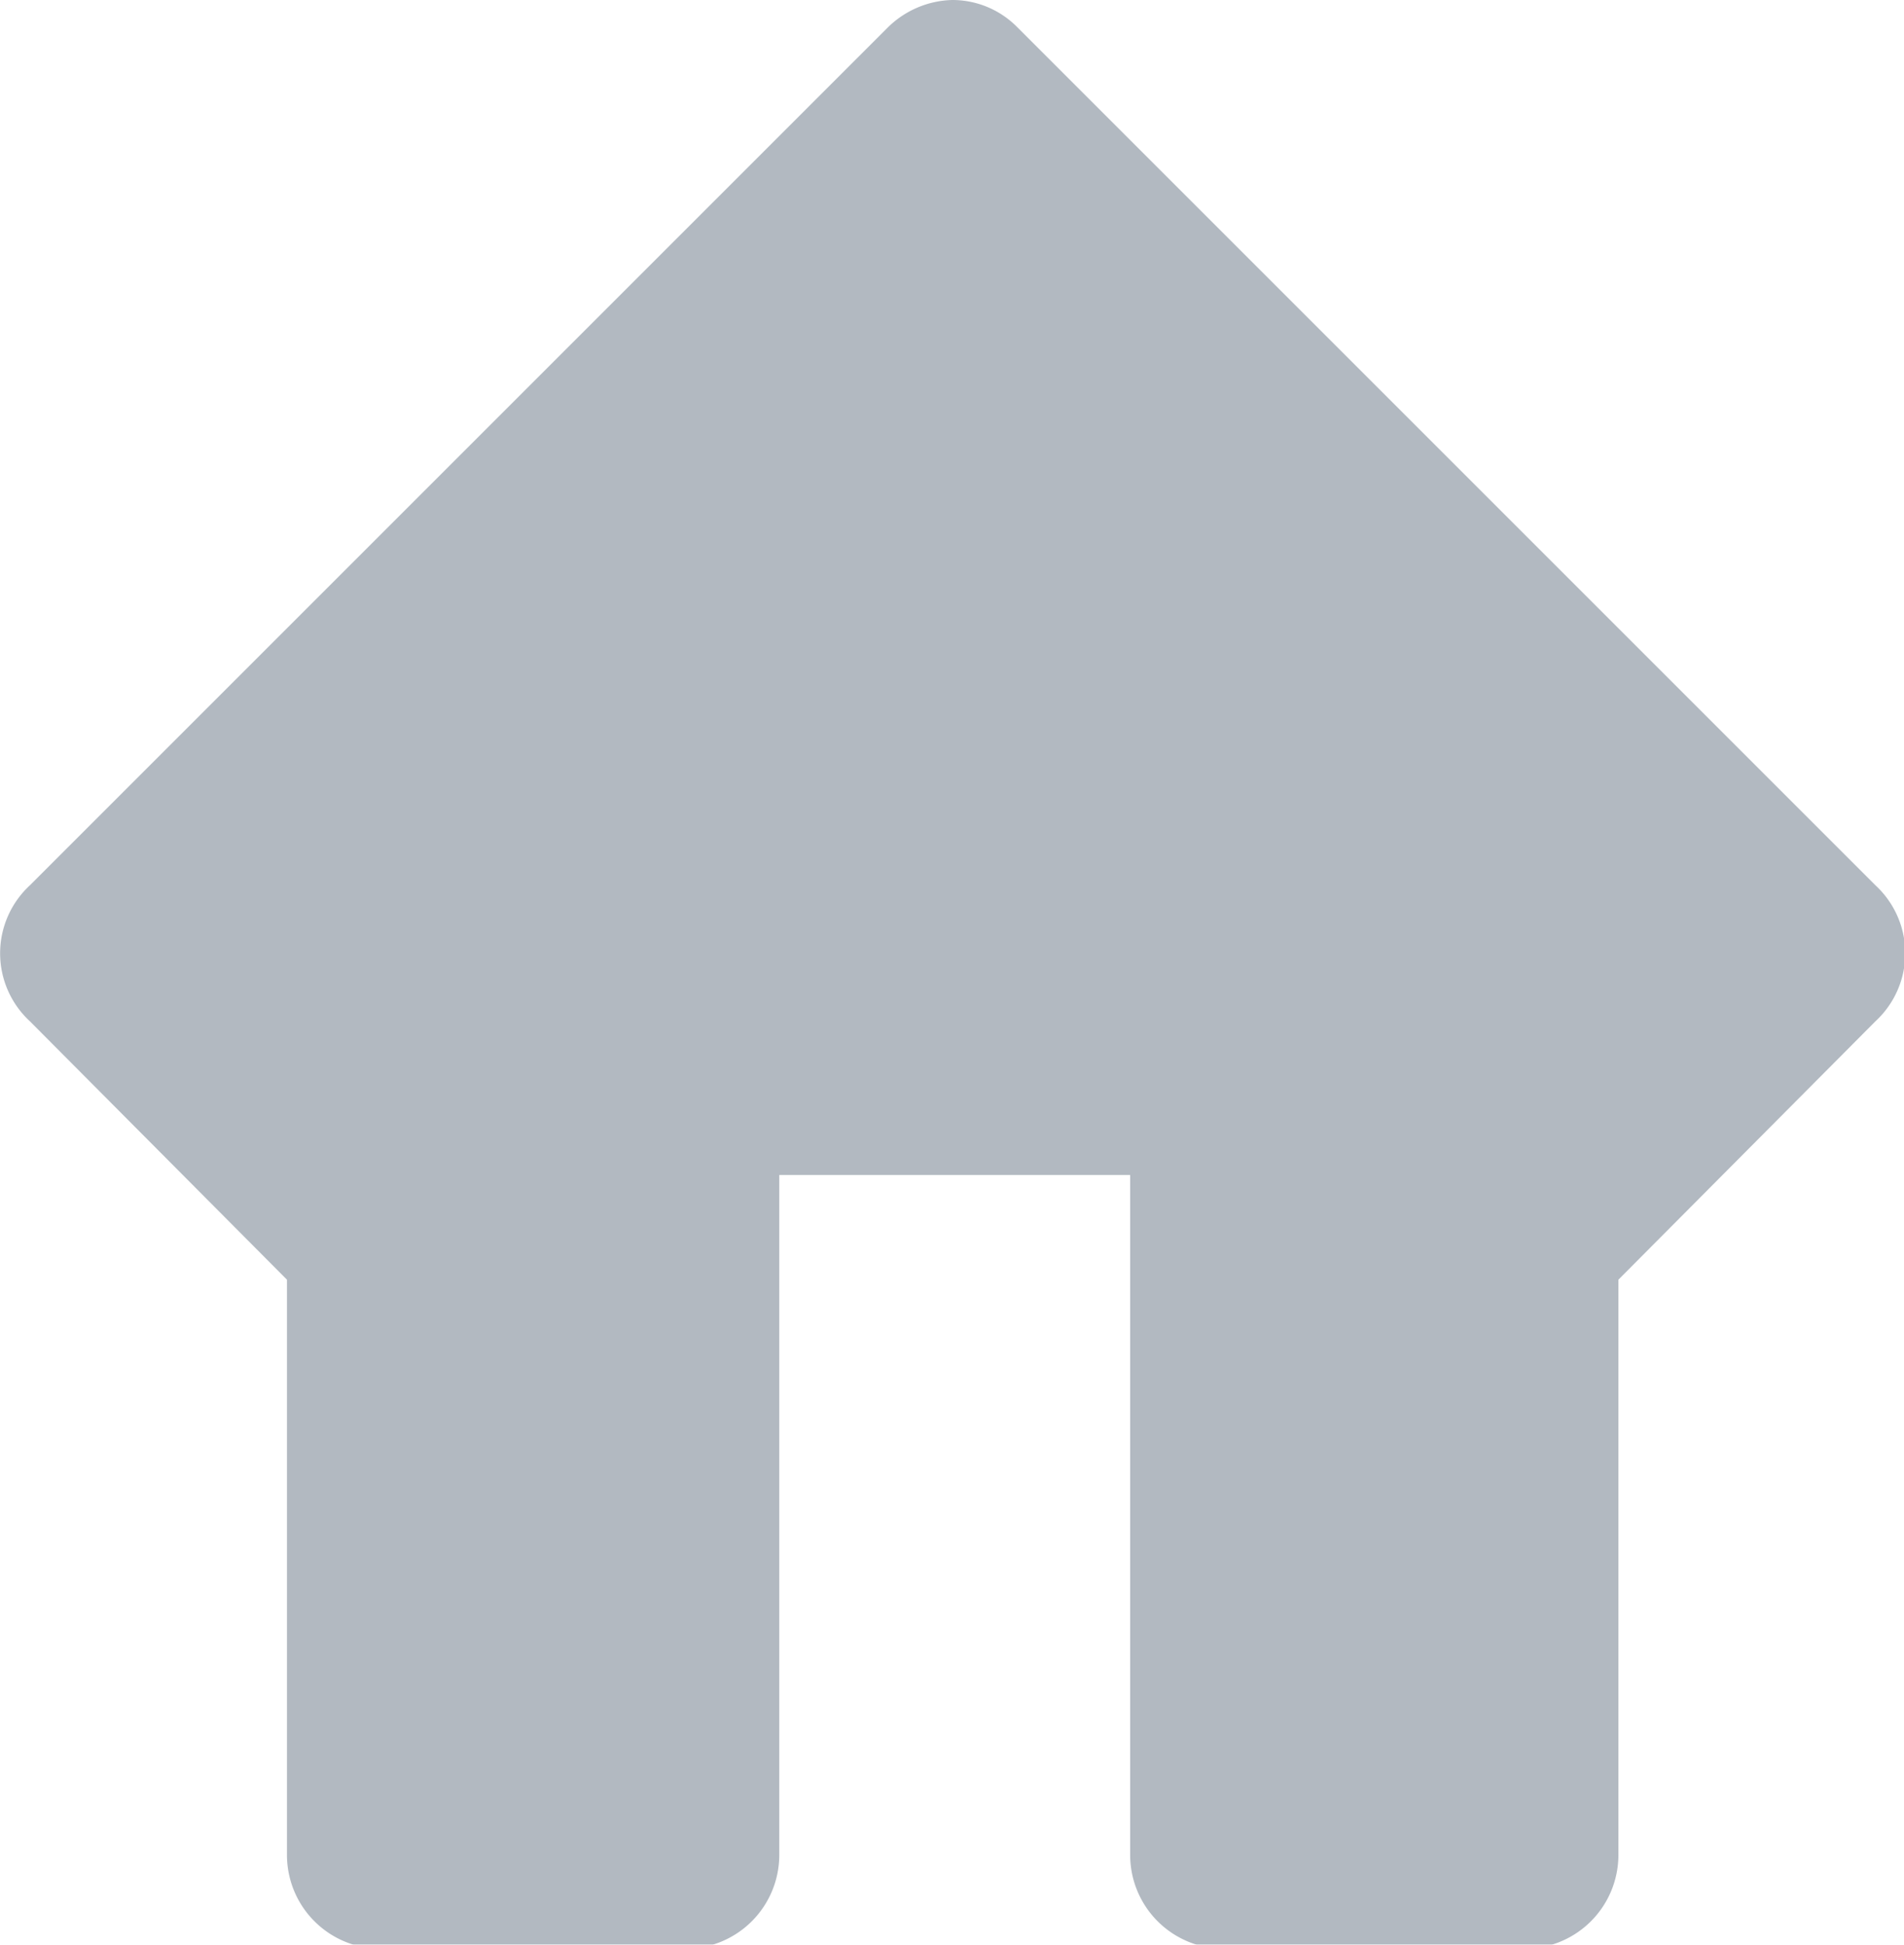 <svg id="Réteg_1" data-name="Réteg 1" xmlns="http://www.w3.org/2000/svg" viewBox="0 0 14 14.3">
  <defs>
    <style>
      .cls-1{opacity:0.73;}
      .cls-2{fill:#959faa;}
    </style>
  </defs>
  <g id="Group_378" data-name="Group 378" class="cls-1">
    <path id="path3766-1" class="cls-2" d="M768,1017a.67.67,0,0,1,.48.2l6.31,6.31a.68.68,0,0,1,0,1l-1.89,1.9v4.23a.69.69,0,0,1-.69.69H770a.69.69,0,0,1-.69-.69h0v-5h-2.58v5a.69.69,0,0,1-.69.69h-2.24a.69.69,0,0,1-.69-.69h0v-4.23l-1.89-1.9a.68.68,0,0,1,0-1l6.31-6.31A.7.7,0,0,1,768,1017Z" transform="translate(-761 -1017)"/>
  </g>
</svg>
